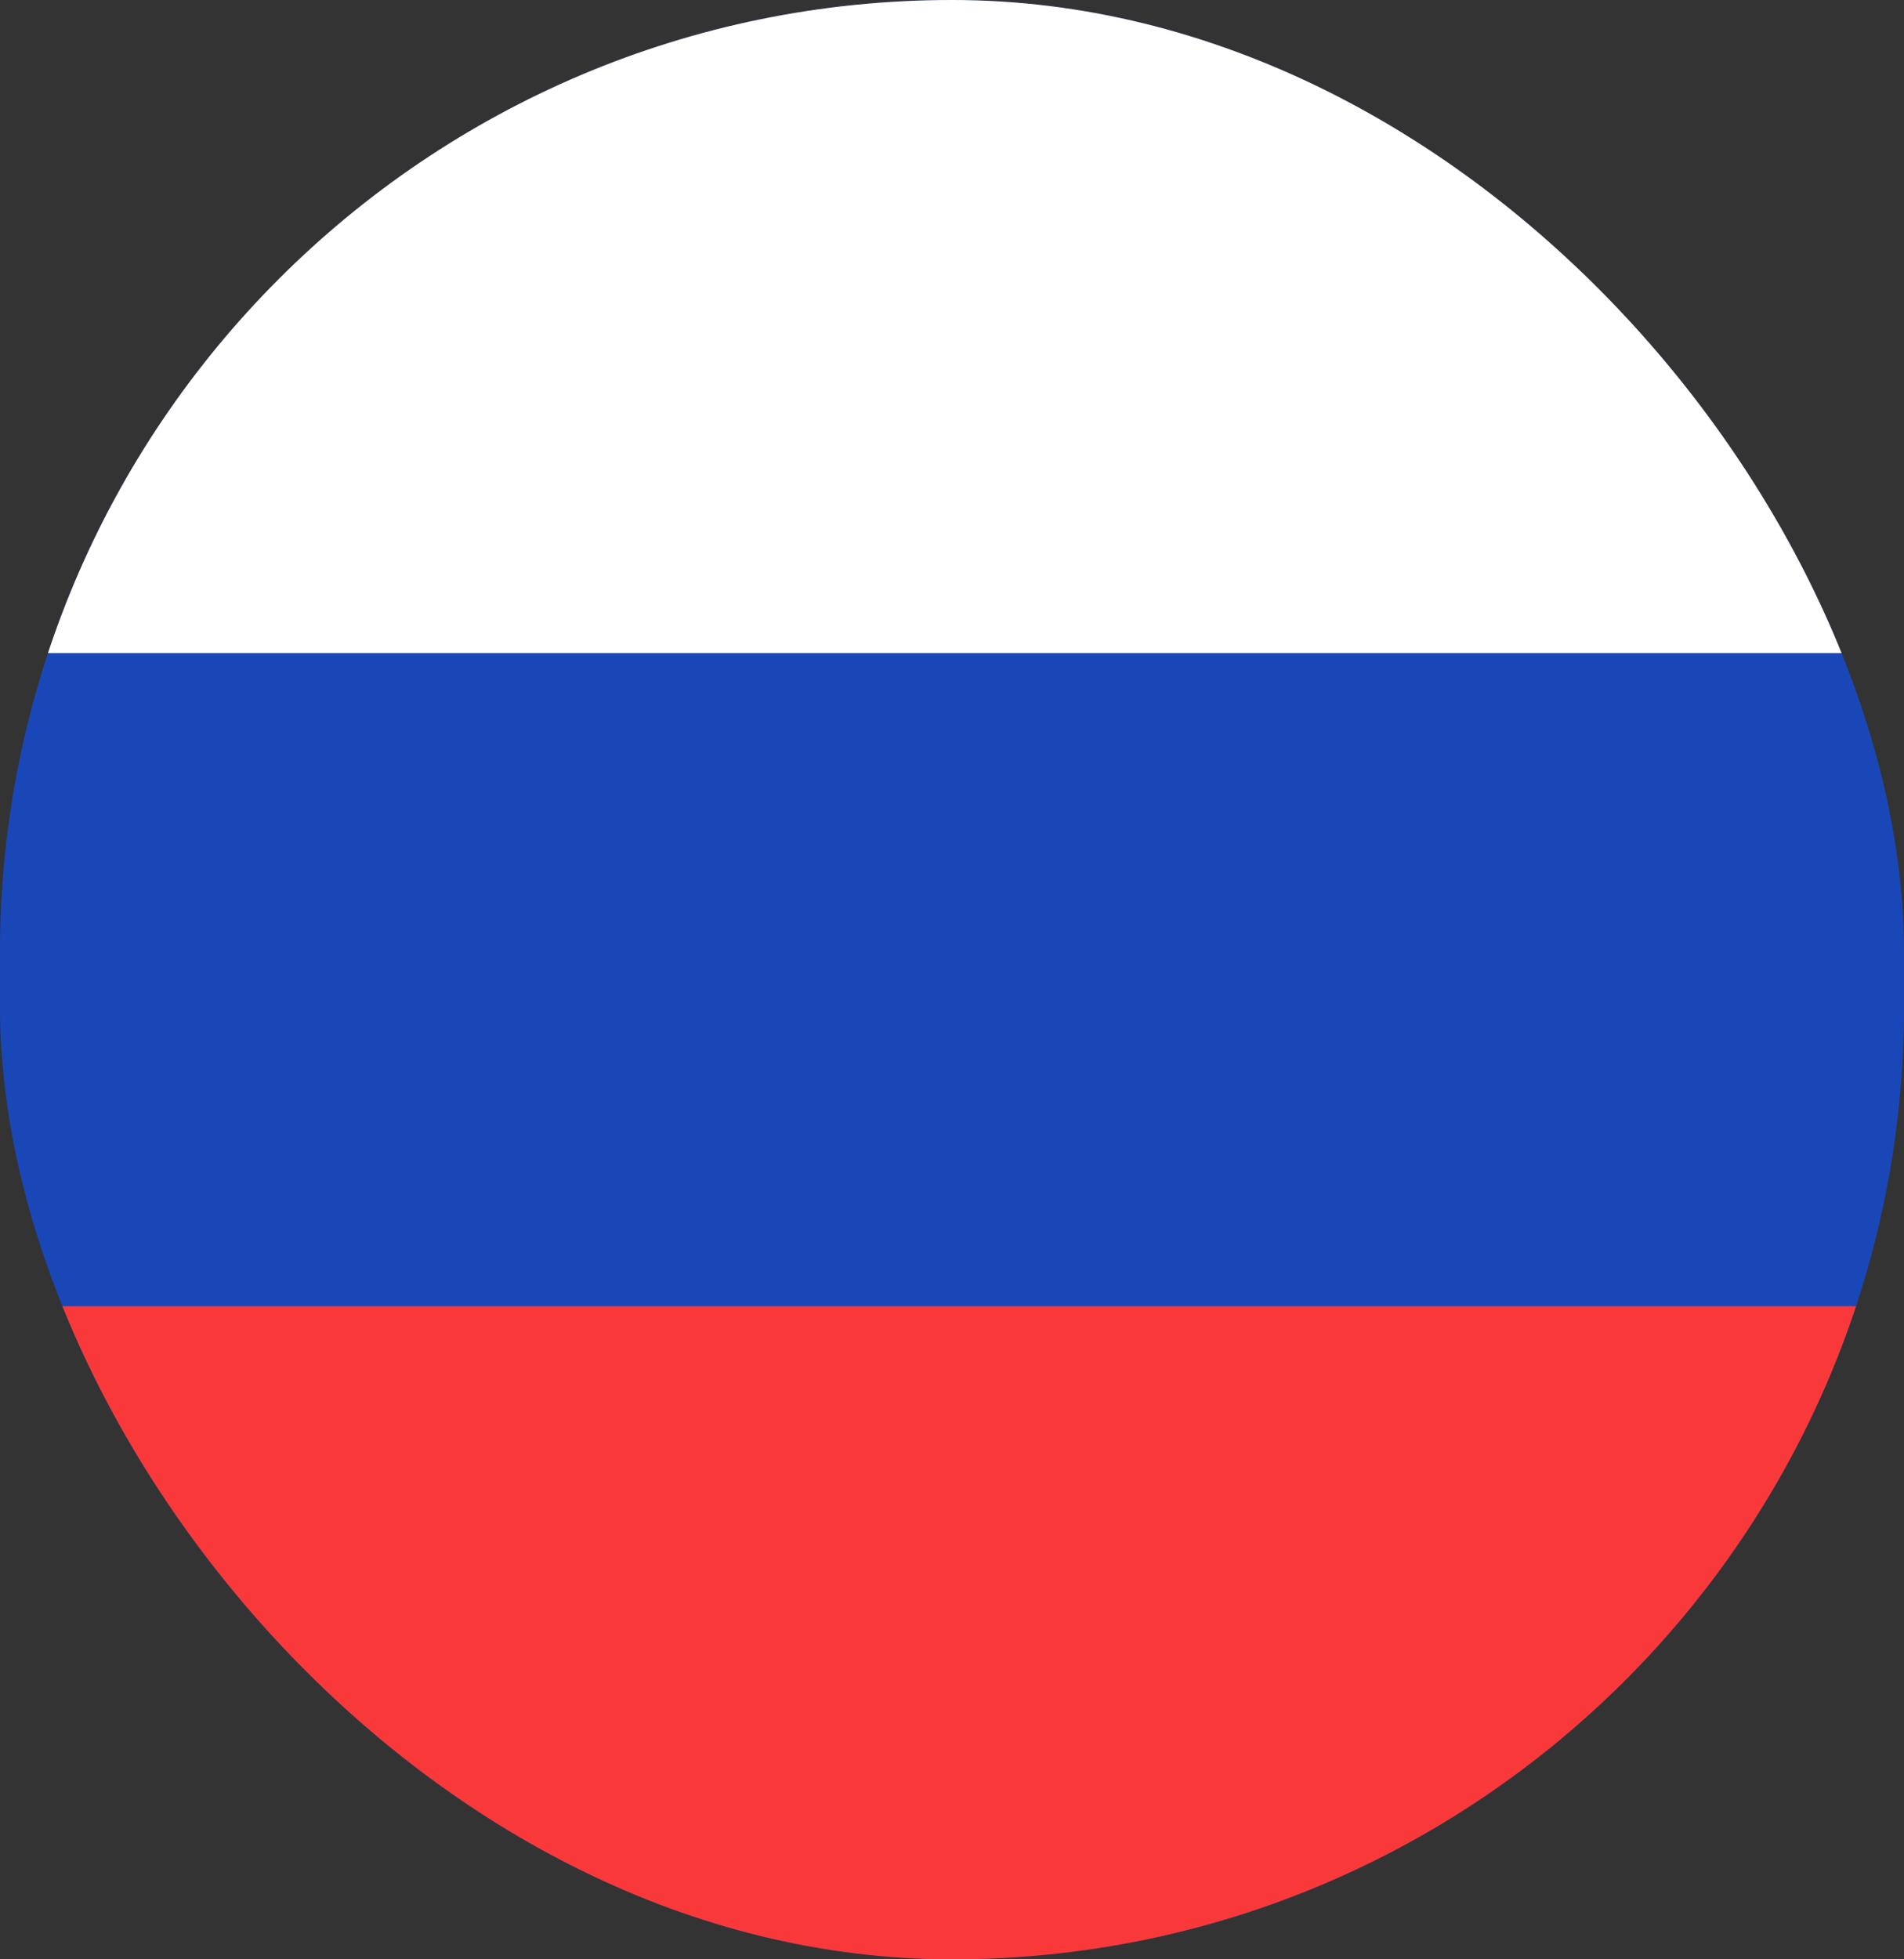 <svg width="35" height="36" viewBox="0 0 35 36" fill="none" xmlns="http://www.w3.org/2000/svg">
<rect x="0" y="0" width="35" height="36" fill="#333333" stroke="none"/>
<g clip-path="url(#clip0_856_905)">
<rect width="35" height="36" rx="17.5" fill="#1A47B8"/>
<path fill-rule="evenodd" clip-rule="evenodd" d="M-4.667 24H44.333V36H-4.667V24Z" fill="#F93939"/>
<path fill-rule="evenodd" clip-rule="evenodd" d="M-4.667 0H44.333V12H-4.667V0Z" fill="white"/>
</g>
<defs>
<clipPath id="clip0_856_905">
<rect width="35" height="36" rx="17.5" fill="white"/>
</clipPath>
</defs>
</svg>
